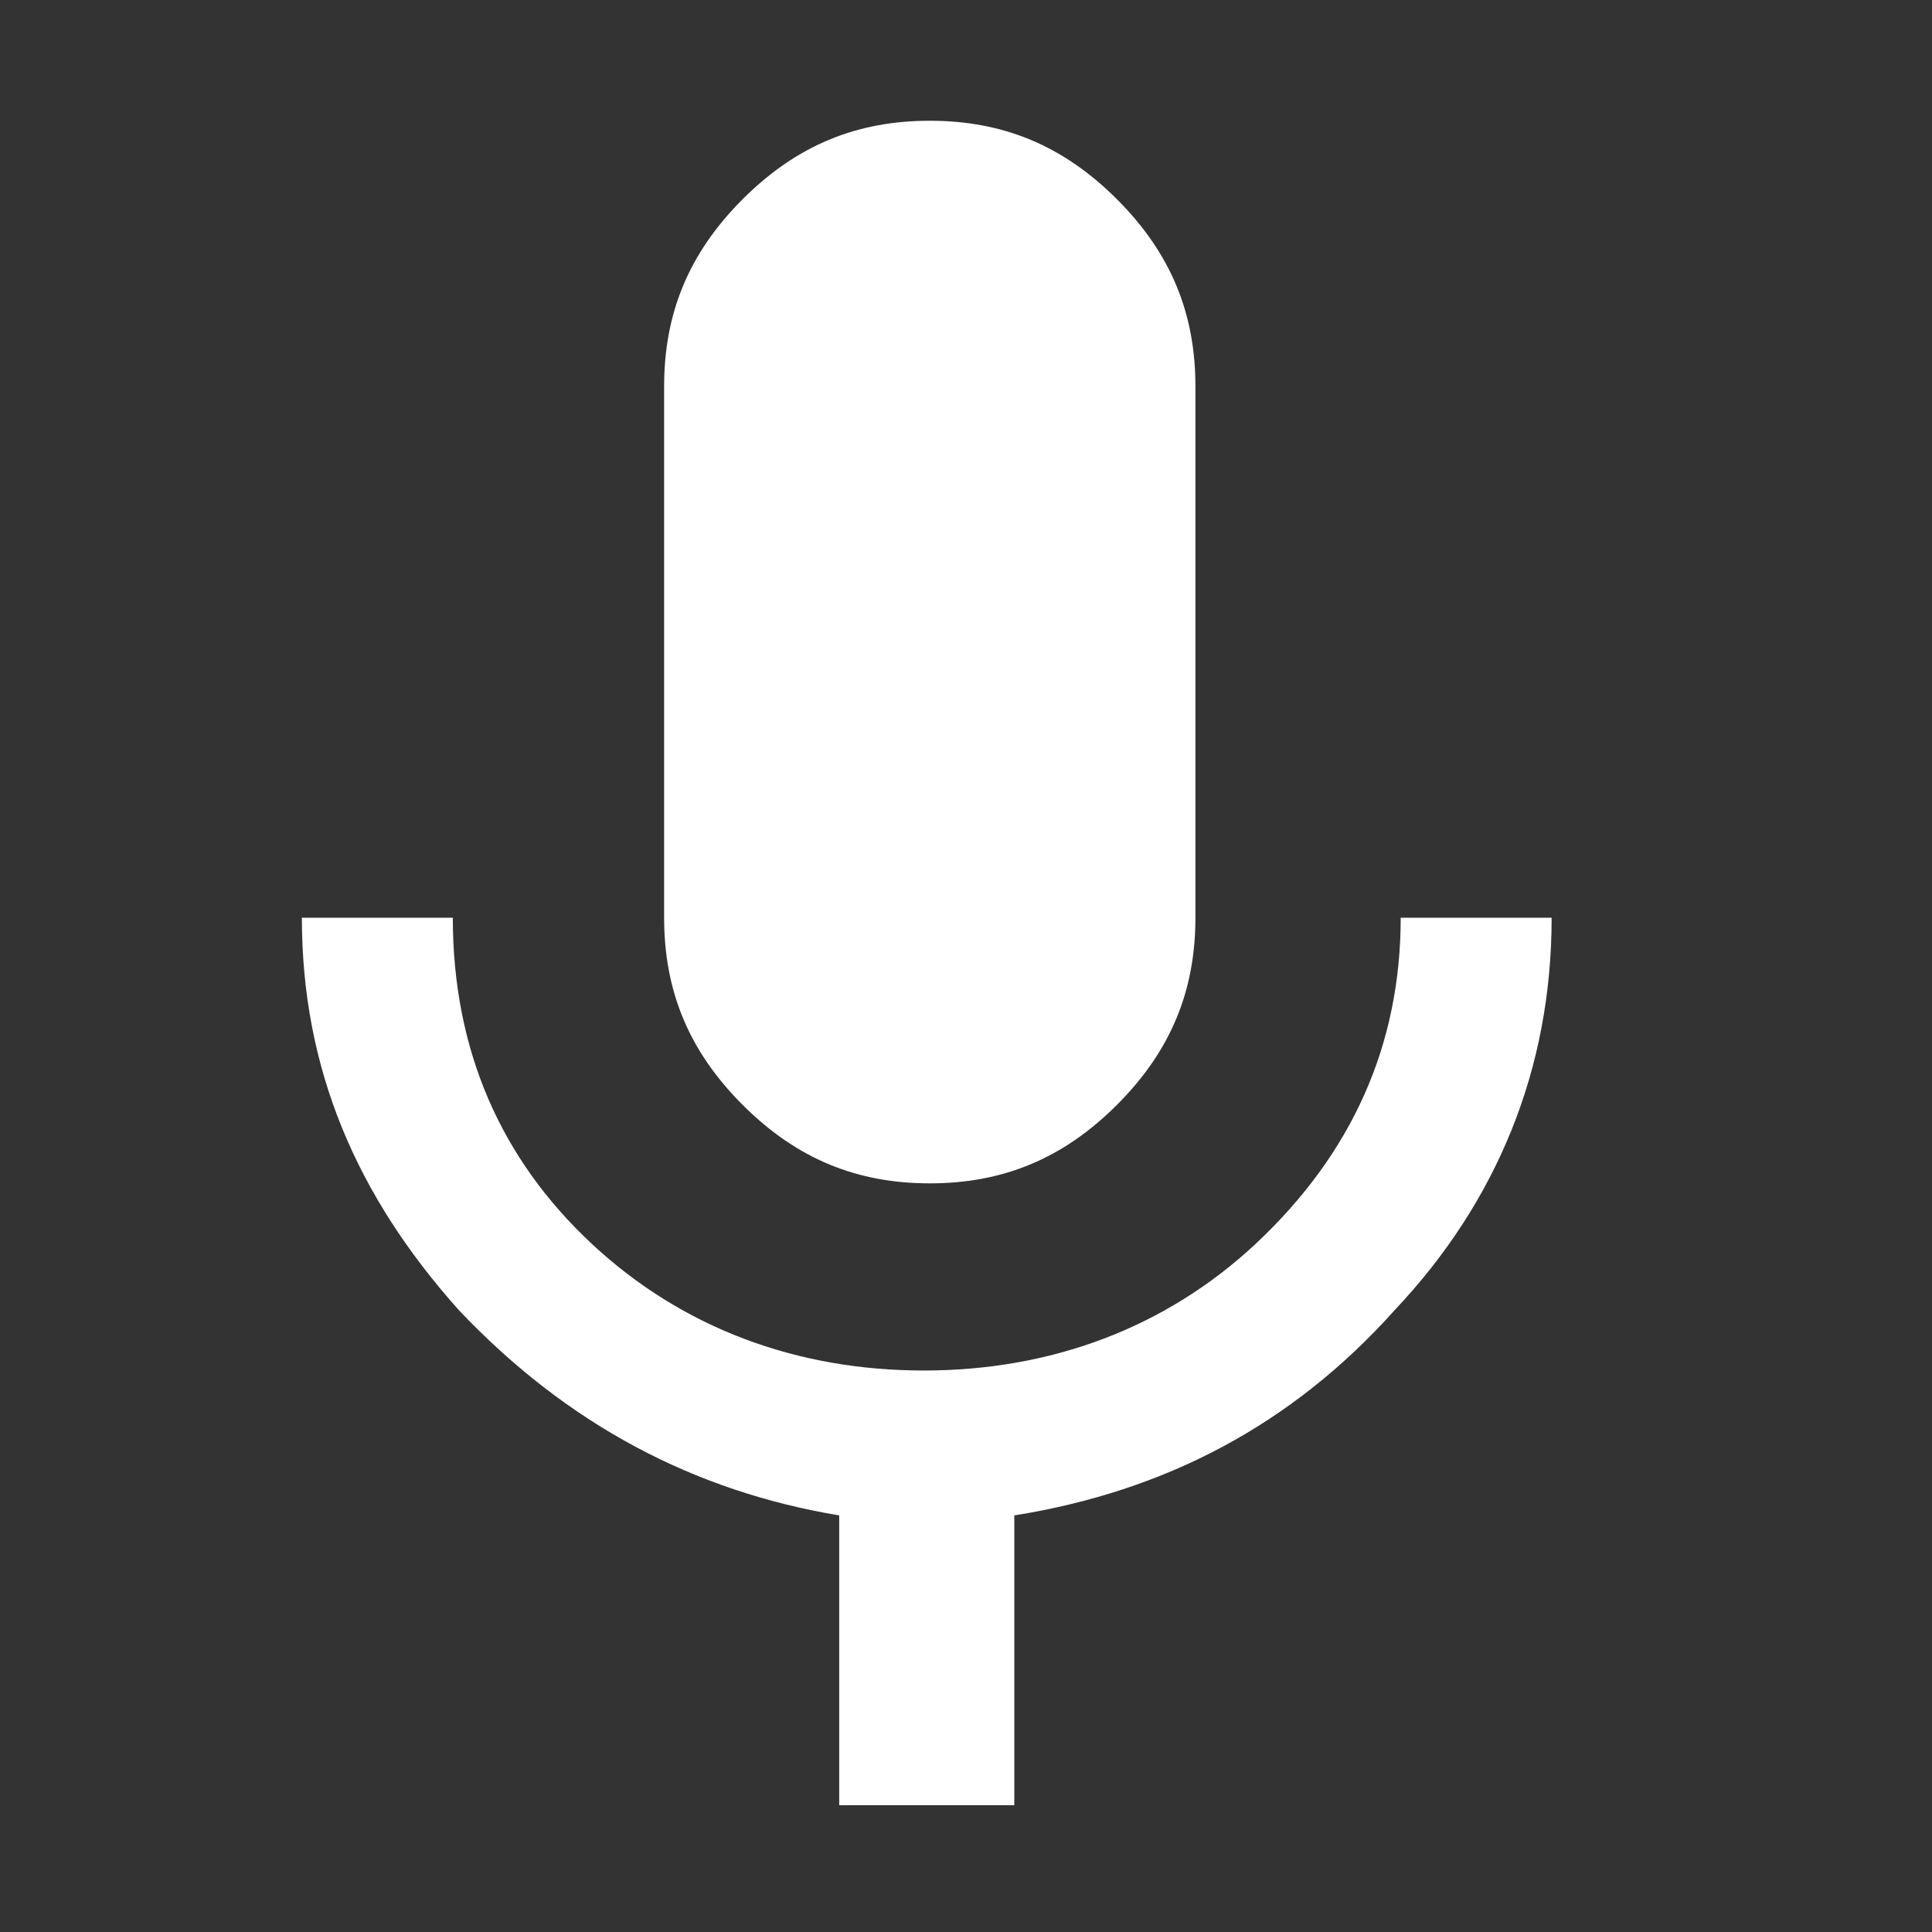 <svg width="32" height="32" xmlns="http://www.w3.org/2000/svg"><rect width="100%" height="100%" fill="#333333" stroke="none"/><g fill="none" fill-rule="evenodd"><path d="M0 0h32v32H0z"/><path d="M18.5 18.3c-.9.9-1.9 1.3-3.1 1.3-1.2 0-2.2-.4-3.1-1.3-.9-.9-1.3-1.9-1.3-3.1V6.4c0-1.2.4-2.2 1.3-3.1.9-.9 1.9-1.3 3.1-1.3 1.2 0 2.2.4 3.1 1.3.9.9 1.3 1.9 1.3 3.1v8.8c0 1.2-.4 2.2-1.3 3.1m4.7-3.1h2.5c0 2.5-.9 4.7-2.6 6.5-1.7 1.9-3.8 3-6.3 3.4v4.8h-2.9v-4.8c-2.4-.4-4.5-1.5-6.3-3.4-1.7-1.9-2.6-4-2.6-6.5h2.5c0 2.2.8 4 2.3 5.4 1.5 1.4 3.4 2.1 5.5 2.1s4-.7 5.5-2.1c1.6-1.5 2.4-3.3 2.4-5.4" fill="#FFF" fill-rule="nonzero"/></g></svg>